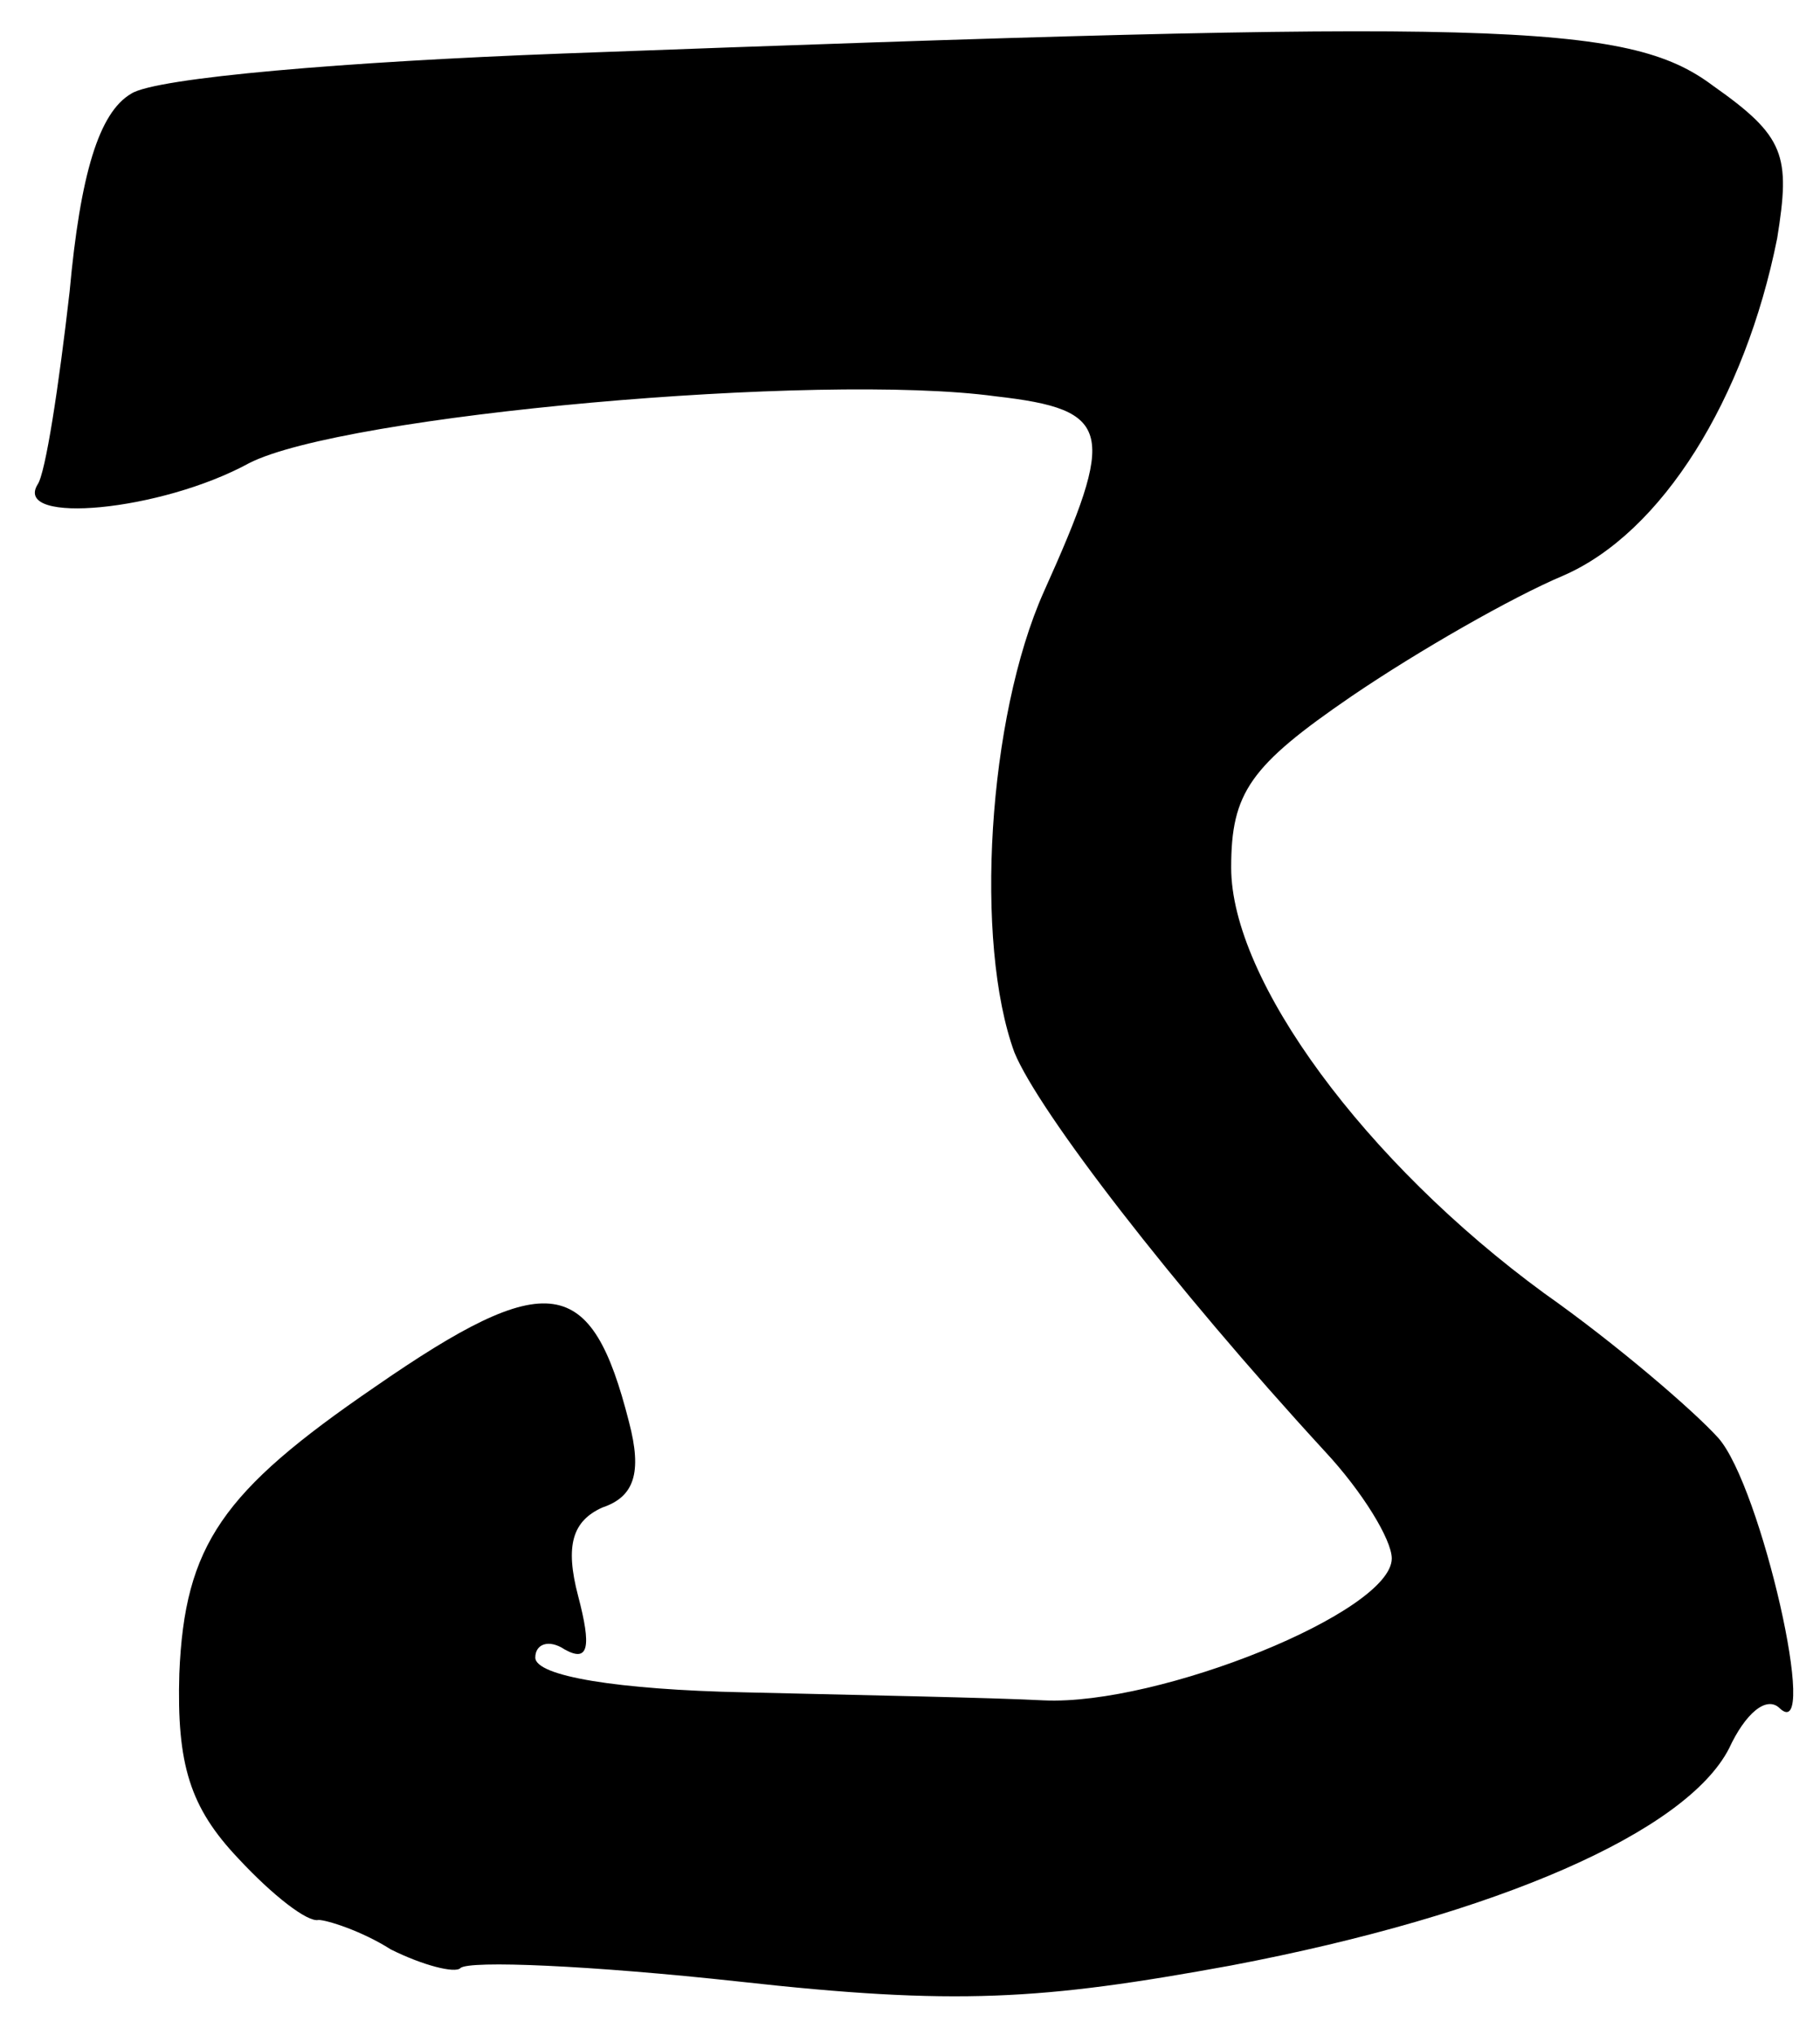 <?xml version="1.0" standalone="no"?>
<!DOCTYPE svg PUBLIC "-//W3C//DTD SVG 20010904//EN"
 "http://www.w3.org/TR/2001/REC-SVG-20010904/DTD/svg10.dtd">
<svg version="1.0" xmlns="http://www.w3.org/2000/svg"
 width="68pt" height="76pt" viewBox="0 0 68 76"
 preserveAspectRatio="xMidYMid meet">
<g transform="translate(0,76) scale(0.1,-0.1)"
fill="#000000" stroke="none">
<path d="M210 740 c-80 -3 -152 -9 -161 -15 -12 -7 -19 -30 -23 -74 -4 -35 -9
-68 -12 -72 -9 -15 46 -10 79 8 35 18 213 34 279 25 44 -5 45 -13 18 -73 -21
-47 -26 -131 -11 -172 9 -22 59 -87 116 -149 14 -15 25 -33 25 -40 0 -20 -87
-55 -130 -53 -19 1 -70 2 -112 3 -47 1 -78 6 -78 13 0 5 5 7 11 3 9 -5 10 1 5
20 -5 19 -2 28 9 33 12 4 15 13 10 32 -14 55 -30 58 -95 13 -57 -39 -71 -59
-73 -107 -1 -34 4 -50 22 -69 13 -14 26 -24 30 -23 3 0 16 -4 27 -11 12 -6 24
-9 26 -7 3 3 49 1 104 -5 81 -9 113 -7 184 6 100 19 170 50 186 81 6 13 14 20
19 15 15 -14 -7 83 -23 101 -9 10 -38 35 -65 54 -67 49 -117 117 -117 159 0
28 7 38 45 64 25 17 60 37 79 45 37 16 68 66 80 126 5 31 3 38 -24 57 -32 24
-81 25 -430 12z"/>
</g>
</svg>
